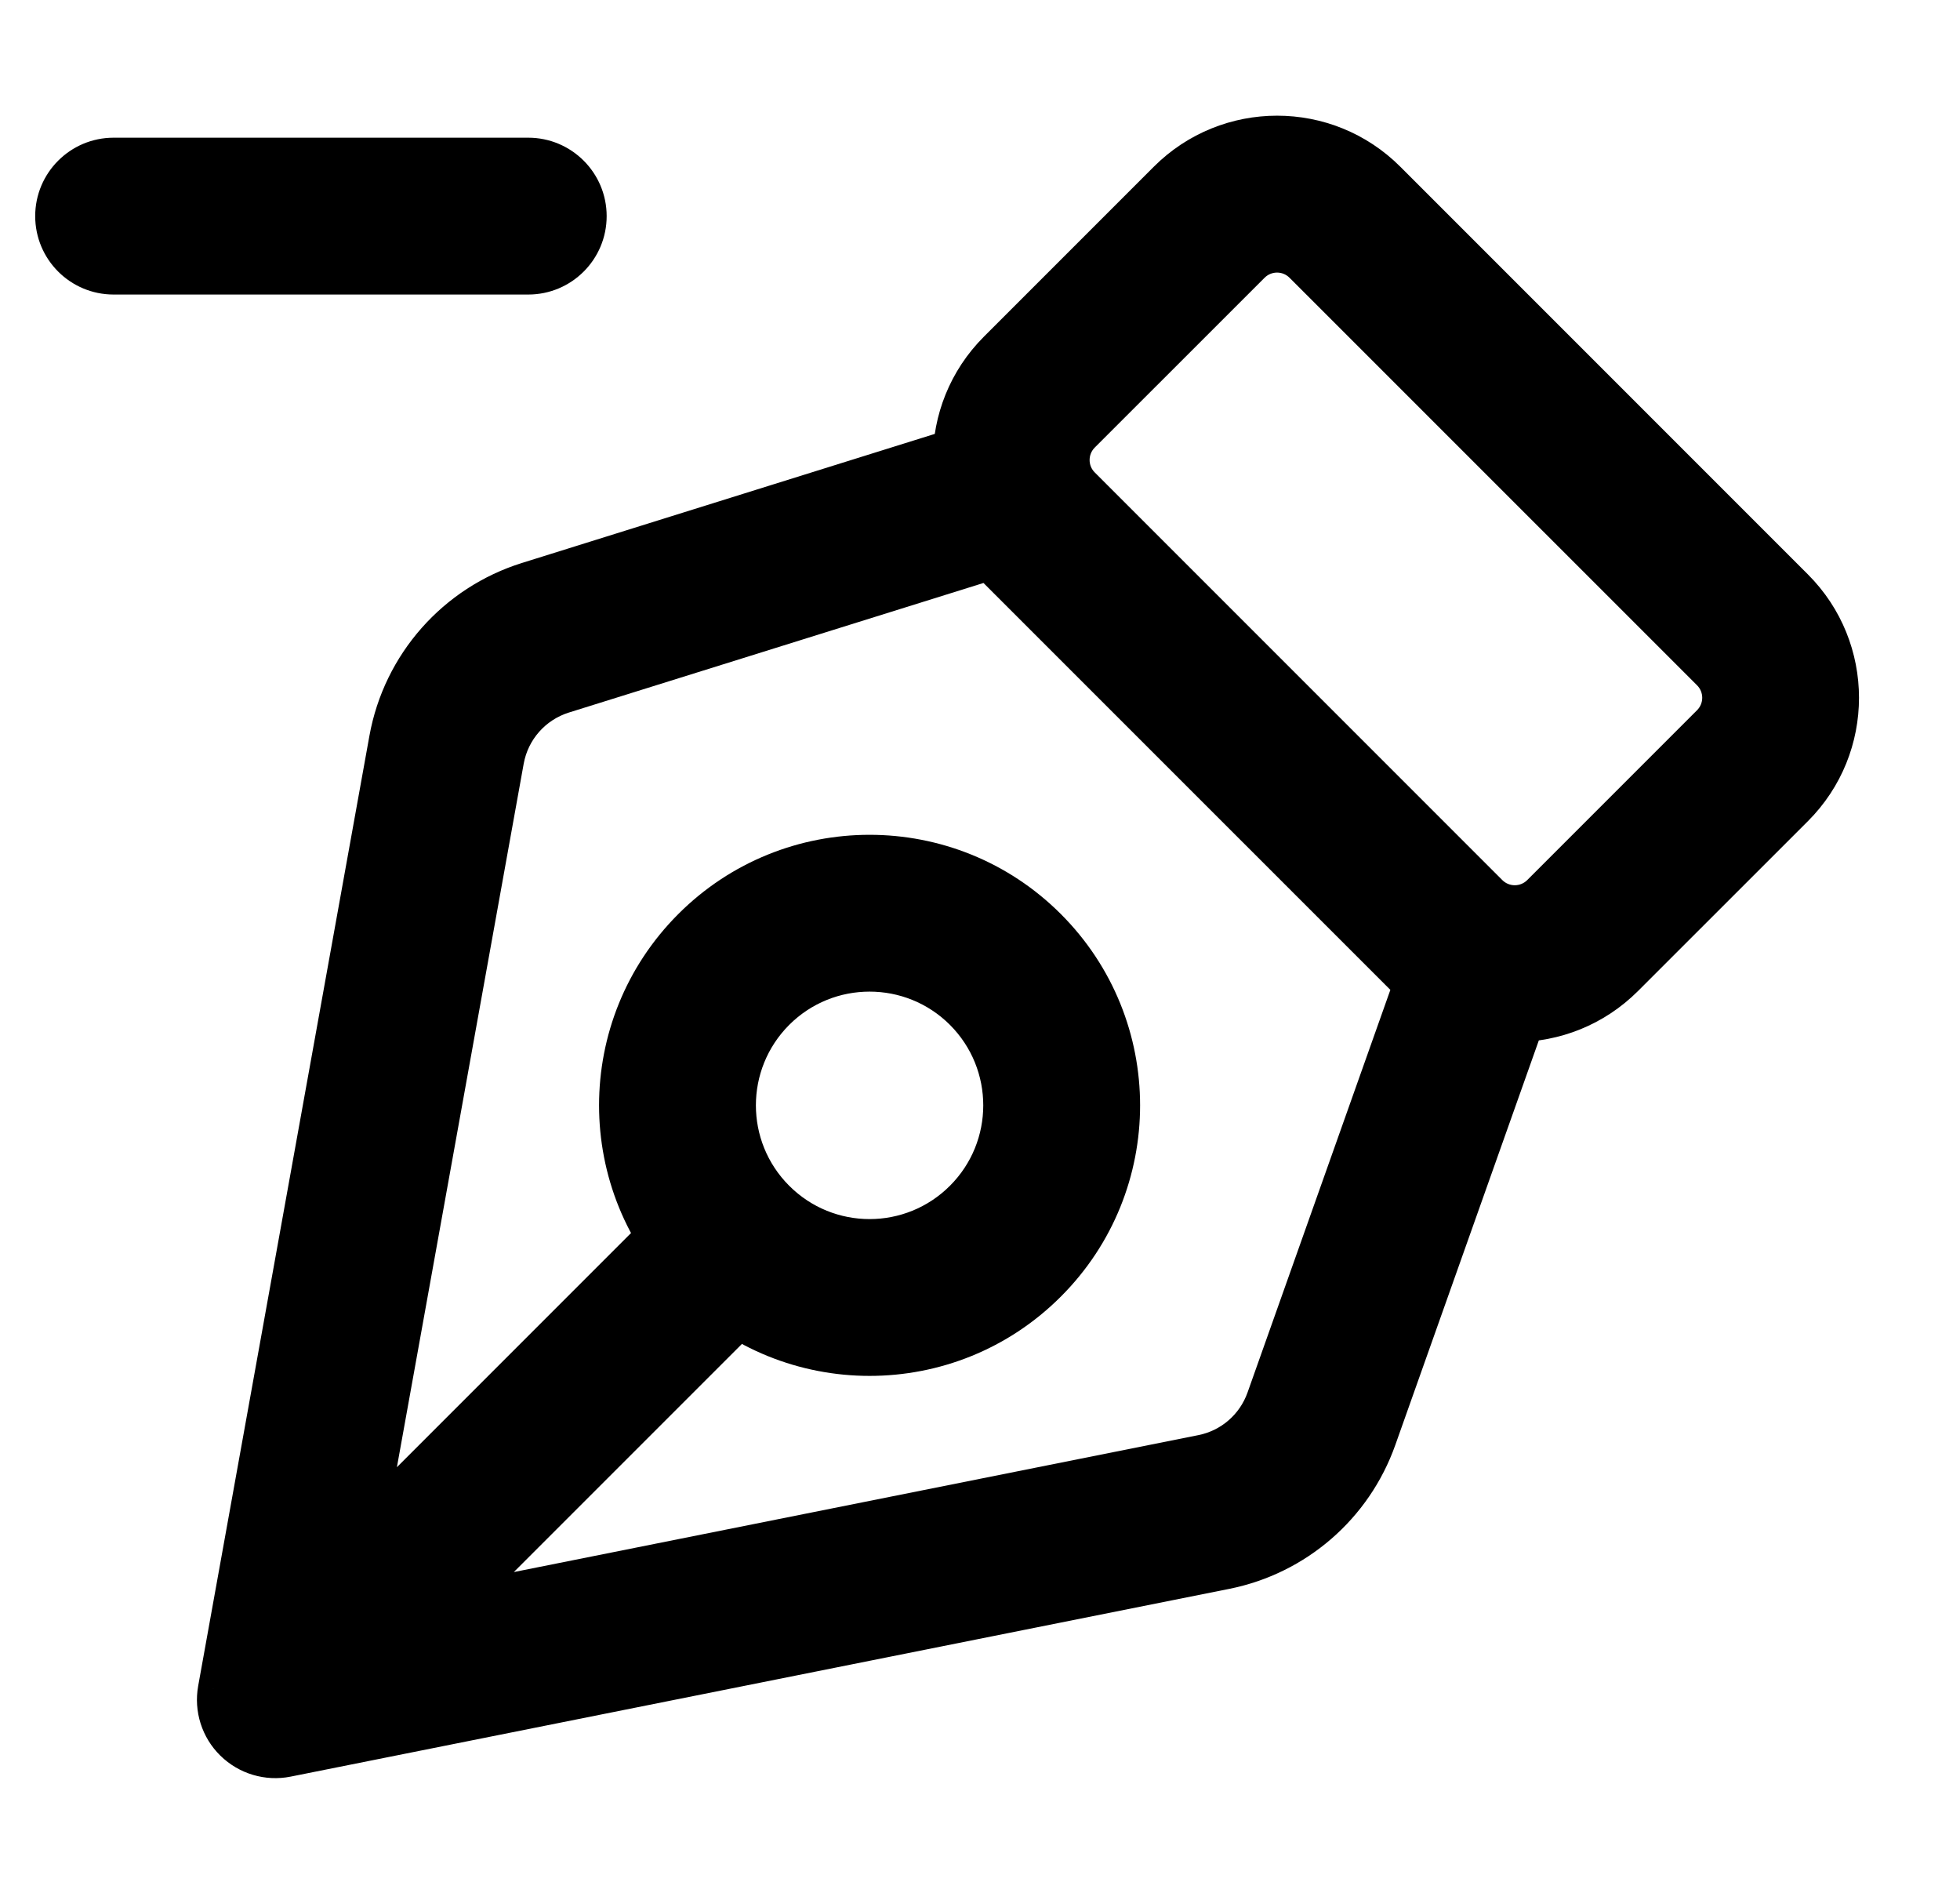 <svg width="25" height="24" viewBox="0 0 25 24" fill="none" xmlns="http://www.w3.org/2000/svg">
<g id="pen-tool-02">
<path id="Icon" d="M19.83 12.698C20.015 12.177 19.743 11.605 19.222 11.421C18.702 11.236 18.13 11.508 17.945 12.029L19.83 12.698ZM16.854 18.094L17.797 18.428L16.854 18.094ZM15.483 19.281L15.679 20.262H15.679L15.483 19.281ZM3.512 21.676L2.528 21.498C2.469 21.824 2.575 22.158 2.811 22.389C3.048 22.621 3.383 22.721 3.708 22.656L3.512 21.676ZM5.696 9.561L6.68 9.738L5.696 9.561ZM6.957 8.133L7.255 9.087H7.255L6.957 8.133ZM13.122 7.254C13.649 7.089 13.943 6.528 13.778 6.001C13.614 5.474 13.053 5.18 12.526 5.345L13.122 7.254ZM3.021 20.752C2.631 21.142 2.631 21.776 3.021 22.166C3.412 22.557 4.045 22.557 4.435 22.166L3.021 20.752ZM9.633 16.969C10.024 16.578 10.024 15.945 9.633 15.554C9.242 15.164 8.609 15.164 8.219 15.554L9.633 16.969ZM22.353 8.032L23.06 7.325V7.325L22.353 8.032ZM22.353 9.764L21.646 9.057V9.057L22.353 9.764ZM15.423 2.834L14.716 2.127V2.127L15.423 2.834ZM17.155 2.834L16.448 3.542V3.542L17.155 2.834ZM13.257 6.733L13.964 6.025L13.257 6.733ZM13.257 5L13.964 5.707V5.707L13.257 5ZM18.455 11.93L17.748 12.637L18.455 11.93ZM20.187 11.93L20.894 12.637L20.187 11.93ZM1.449 1.756C0.897 1.756 0.449 2.204 0.449 2.756C0.449 3.309 0.897 3.756 1.449 3.756V1.756ZM6.738 3.756C7.29 3.756 7.738 3.309 7.738 2.756C7.738 2.204 7.29 1.756 6.738 1.756V3.756ZM17.945 12.029L15.912 17.759L17.797 18.428L19.83 12.698L17.945 12.029ZM15.287 18.301L3.316 20.695L3.708 22.656L15.679 20.262L15.287 18.301ZM4.496 21.853L6.68 9.738L4.712 9.383L2.528 21.498L4.496 21.853ZM7.255 9.087L13.122 7.254L12.526 5.345L6.658 7.179L7.255 9.087ZM6.68 9.738C6.736 9.431 6.957 9.181 7.255 9.087L6.658 7.179C5.65 7.494 4.9 8.343 4.712 9.383L6.68 9.738ZM15.912 17.759C15.813 18.037 15.576 18.243 15.287 18.301L15.679 20.262C16.659 20.066 17.463 19.37 17.797 18.428L15.912 17.759ZM4.435 22.166L9.633 16.969L8.219 15.554L3.021 20.752L4.435 22.166ZM19.162 11.223L13.964 6.025L12.55 7.44L17.748 12.637L19.162 11.223ZM13.964 5.707L16.13 3.542L14.716 2.127L12.55 4.293L13.964 5.707ZM16.448 3.542L21.646 8.739L23.06 7.325L17.862 2.127L16.448 3.542ZM21.646 9.057L19.48 11.223L20.894 12.637L23.06 10.472L21.646 9.057ZM21.646 8.739C21.734 8.827 21.734 8.969 21.646 9.057L23.06 10.472C23.929 9.603 23.929 8.194 23.06 7.325L21.646 8.739ZM16.13 3.542C16.218 3.454 16.36 3.454 16.448 3.542L17.862 2.127C16.994 1.258 15.585 1.258 14.716 2.127L16.13 3.542ZM13.964 6.025C13.876 5.938 13.876 5.795 13.964 5.707L12.55 4.293C11.681 5.162 11.681 6.571 12.55 7.44L13.964 6.025ZM17.748 12.637C18.617 13.506 20.025 13.506 20.894 12.637L19.48 11.223C19.392 11.311 19.25 11.311 19.162 11.223L17.748 12.637ZM10.066 13.07C10.632 12.504 11.551 12.504 12.117 13.07L13.531 11.656C12.184 10.309 9.999 10.309 8.652 11.656L10.066 13.07ZM12.117 13.07C12.683 13.637 12.683 14.555 12.117 15.121L13.531 16.535C14.879 15.188 14.879 13.004 13.531 11.656L12.117 13.07ZM12.117 15.121C11.551 15.688 10.632 15.688 10.066 15.121L8.652 16.535C9.999 17.883 12.184 17.883 13.531 16.535L12.117 15.121ZM10.066 15.121C9.5 14.555 9.5 13.637 10.066 13.07L8.652 11.656C7.304 13.004 7.304 15.188 8.652 16.535L10.066 15.121ZM1.449 3.756H6.738V1.756H1.449V3.756Z" fill="black"/>
</g>
</svg>
